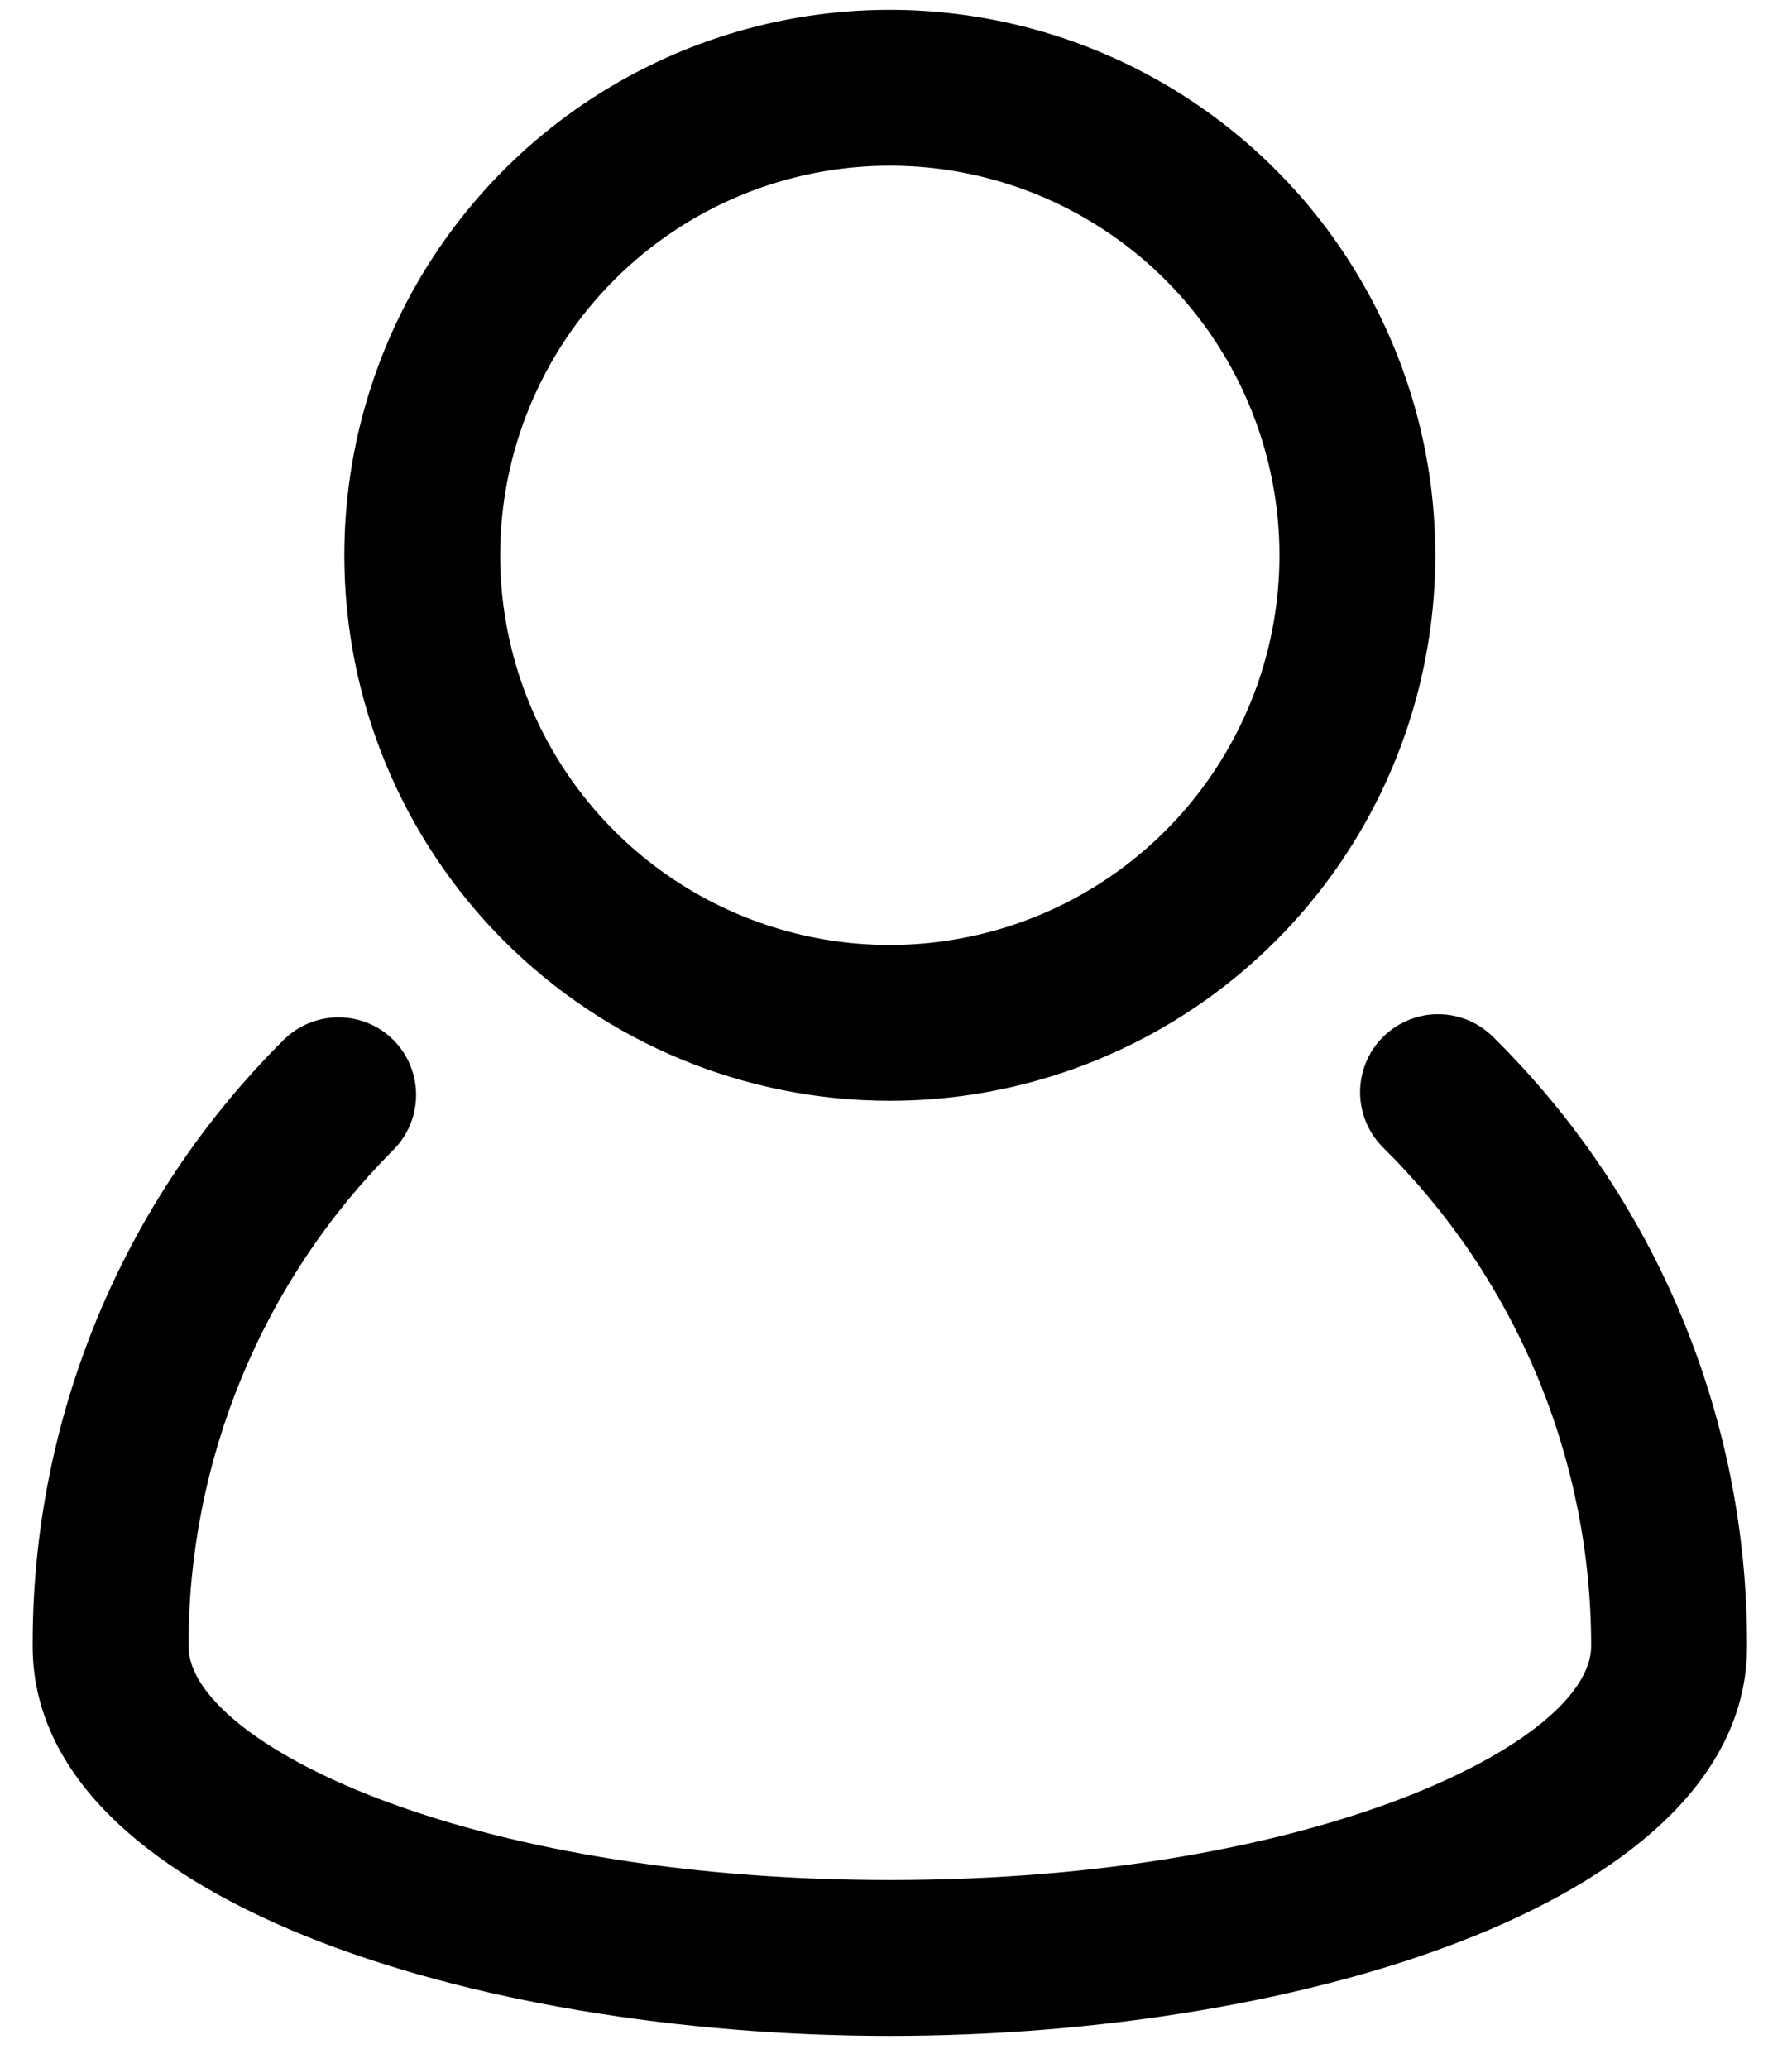 <svg width="26" height="30" viewBox="0 0 26 30" fill="none" xmlns="http://www.w3.org/2000/svg">
<path d="M21.662 15.043C21.556 14.939 21.431 14.856 21.294 14.799C21.156 14.743 21.009 14.714 20.86 14.715C20.712 14.715 20.565 14.745 20.428 14.803C20.291 14.86 20.166 14.944 20.062 15.049C19.957 15.154 19.874 15.279 19.818 15.417C19.762 15.554 19.733 15.701 19.733 15.85C19.734 15.999 19.764 16.146 19.821 16.283C19.878 16.42 19.962 16.544 20.067 16.649C21.024 17.595 21.784 18.722 22.302 19.964C22.82 21.206 23.087 22.539 23.086 23.885C23.086 25.264 19.118 27.277 12.911 27.277C6.703 27.277 2.735 25.264 2.735 23.885C2.733 22.548 2.995 21.224 3.505 19.988C4.015 18.752 4.764 17.629 5.708 16.683C5.919 16.471 6.037 16.184 6.037 15.886C6.037 15.587 5.919 15.3 5.708 15.089C5.497 14.878 5.21 14.76 4.911 14.76C4.613 14.76 4.326 14.878 4.114 15.089C2.956 16.241 2.037 17.612 1.412 19.122C0.787 20.632 0.468 22.251 0.474 23.885C0.474 27.559 6.884 29.538 12.911 29.538C18.937 29.538 25.348 27.559 25.348 23.885C25.352 22.24 25.028 20.611 24.395 19.093C23.762 17.575 22.833 16.198 21.662 15.043Z" fill="black"/>
<path d="M12.911 15.971C14.476 15.971 16.006 15.507 17.308 14.637C18.609 13.768 19.623 12.532 20.222 11.086C20.821 9.639 20.978 8.048 20.673 6.513C20.367 4.978 19.614 3.567 18.507 2.461C17.4 1.354 15.99 0.6 14.454 0.295C12.919 -0.011 11.328 0.146 9.882 0.745C8.436 1.344 7.2 2.358 6.33 3.66C5.46 4.961 4.996 6.492 4.996 8.057C4.996 10.156 5.83 12.169 7.314 13.653C8.798 15.137 10.811 15.971 12.911 15.971ZM12.911 2.404C14.029 2.404 15.121 2.735 16.051 3.357C16.981 3.978 17.705 4.861 18.133 5.894C18.561 6.927 18.673 8.063 18.455 9.16C18.237 10.256 17.698 11.264 16.908 12.054C16.117 12.845 15.11 13.383 14.013 13.601C12.917 13.82 11.78 13.708 10.747 13.28C9.714 12.852 8.831 12.127 8.21 11.198C7.589 10.268 7.257 9.175 7.257 8.057C7.257 6.558 7.853 5.12 8.913 4.06C9.973 2.999 11.411 2.404 12.911 2.404Z" fill="black"/>
</svg>
